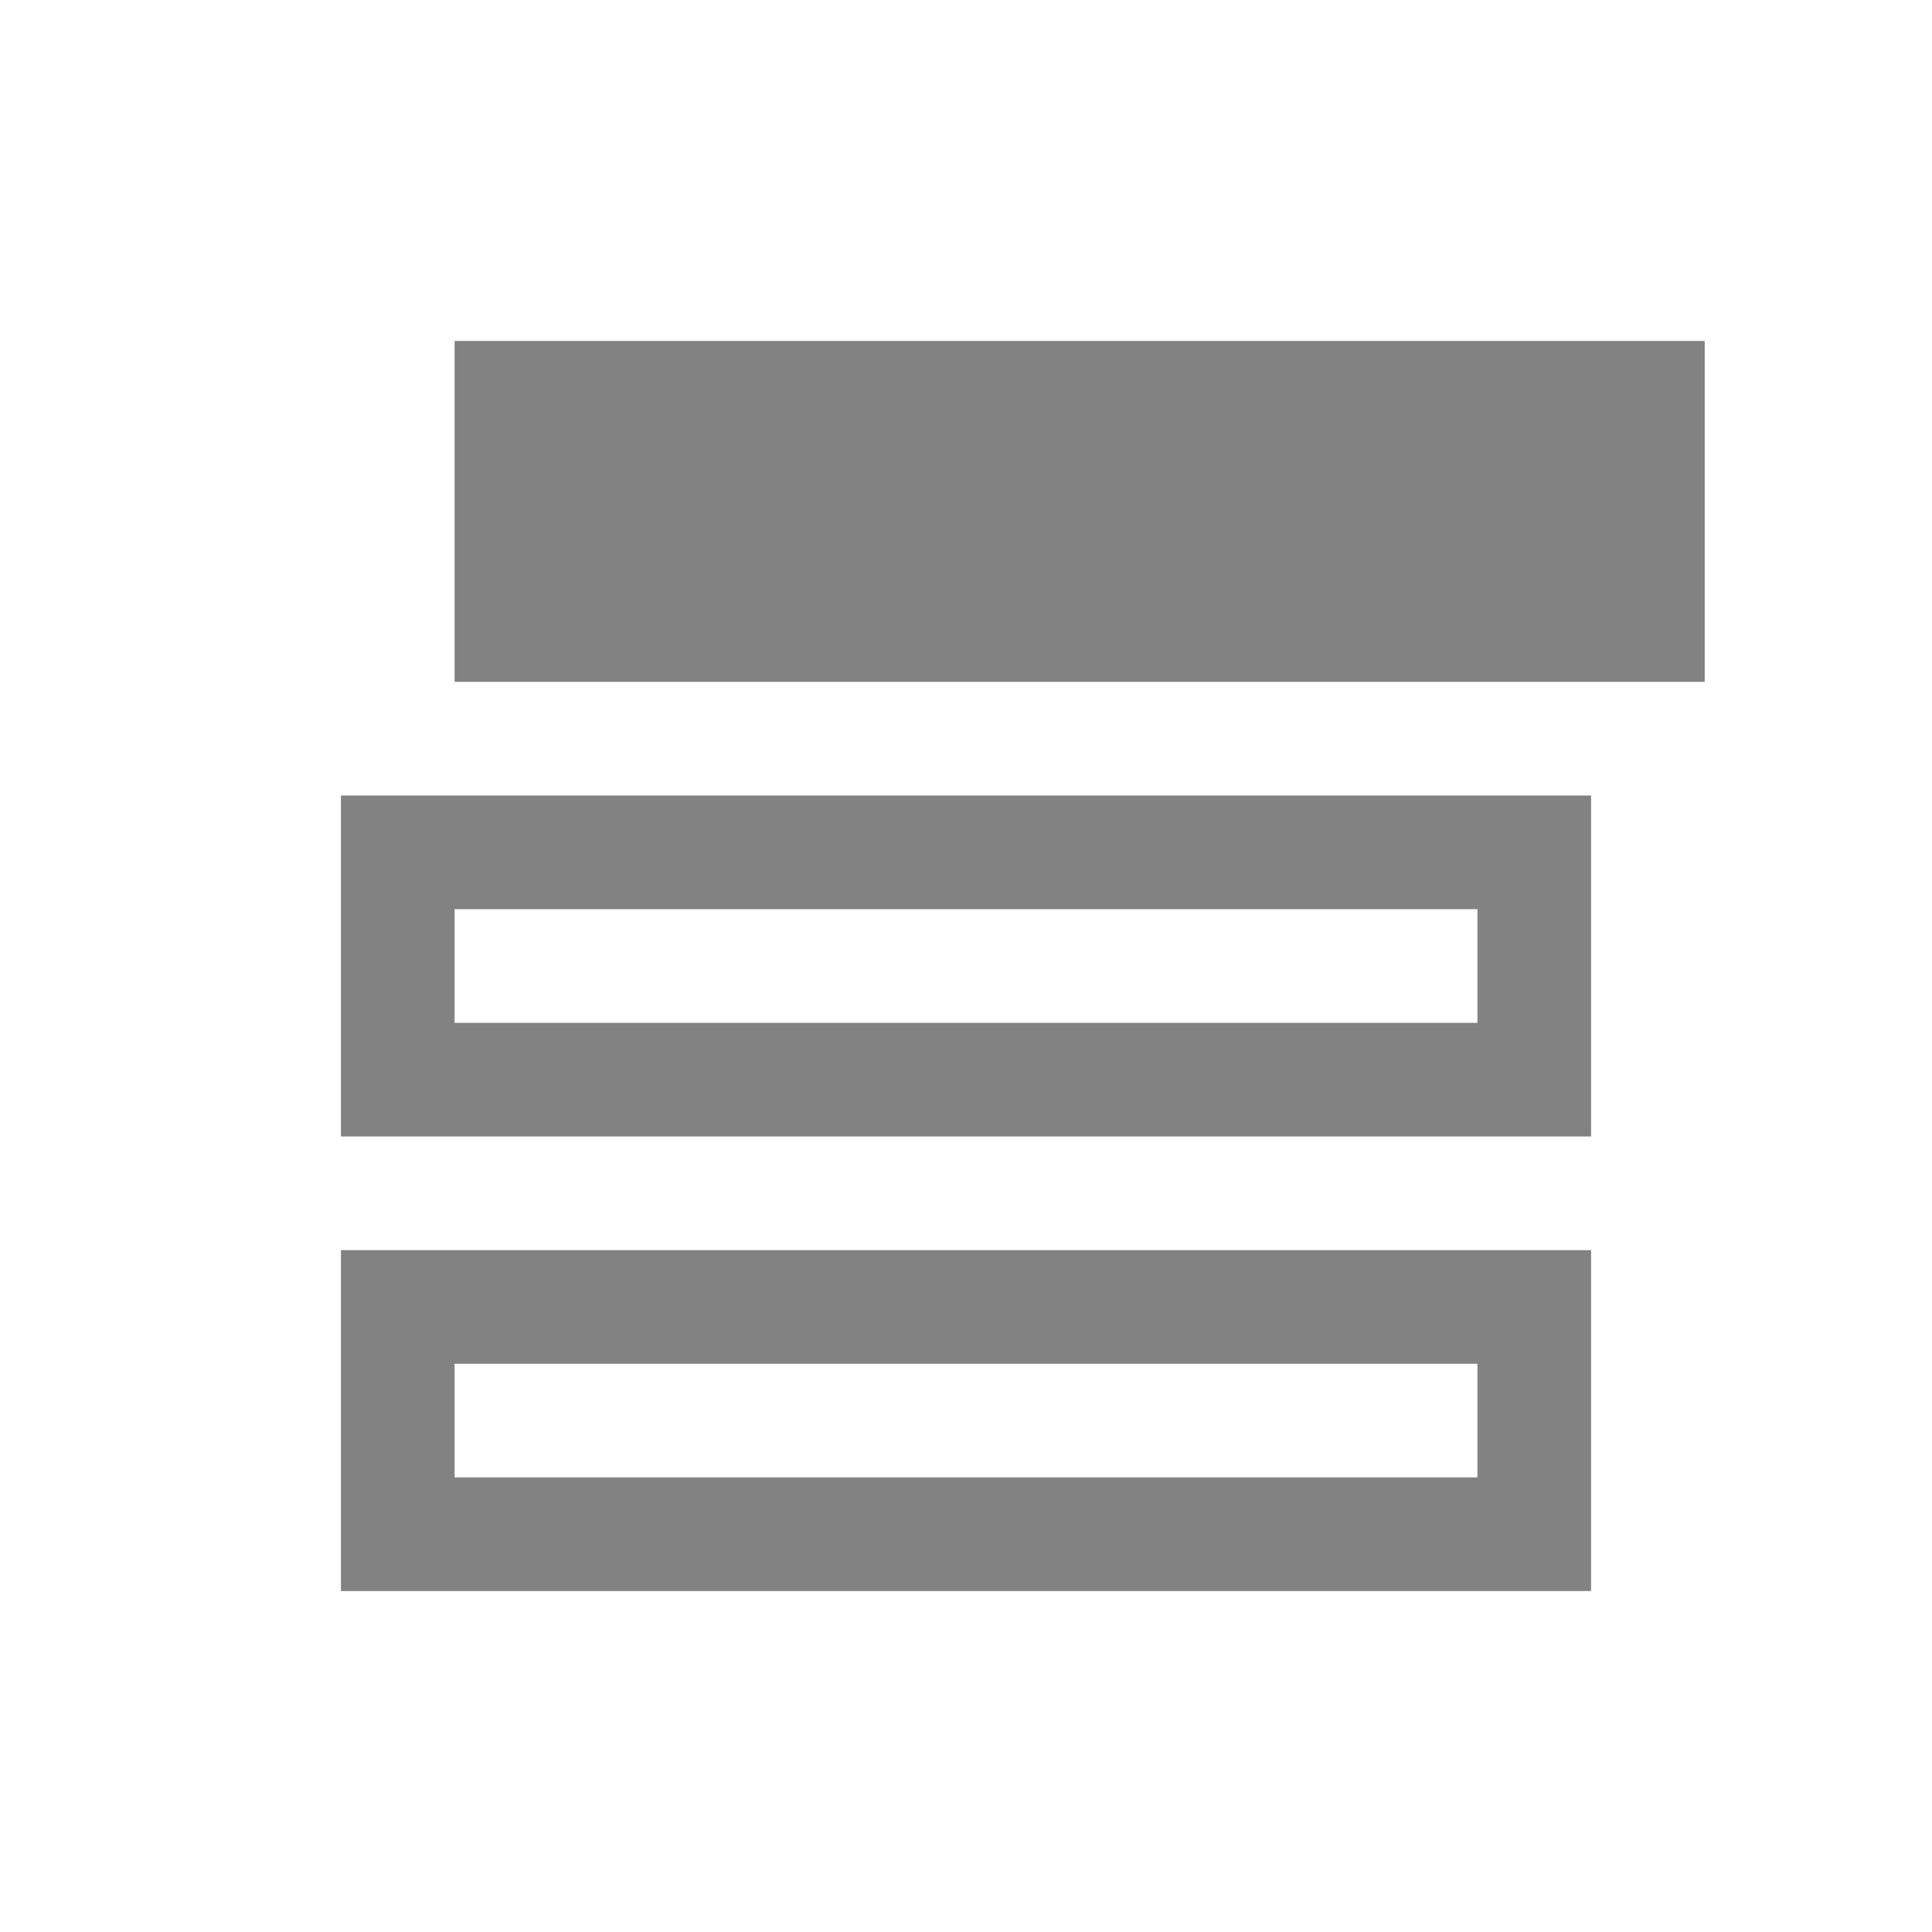 <svg xmlns="http://www.w3.org/2000/svg" width="17" height="17" viewBox="0 0 17 17">
  <g fill="none" fill-rule="evenodd">
    <path d="M0 0h17v17H0z"/>
    <path fill="#828282" d="M4 3h11v3H4zM3 7h11v3H3V7zm1 1v1h9V8H4zm-1 3h11v3H3v-3zm1 1v1h9v-1H4z"/>
  </g>
</svg>
